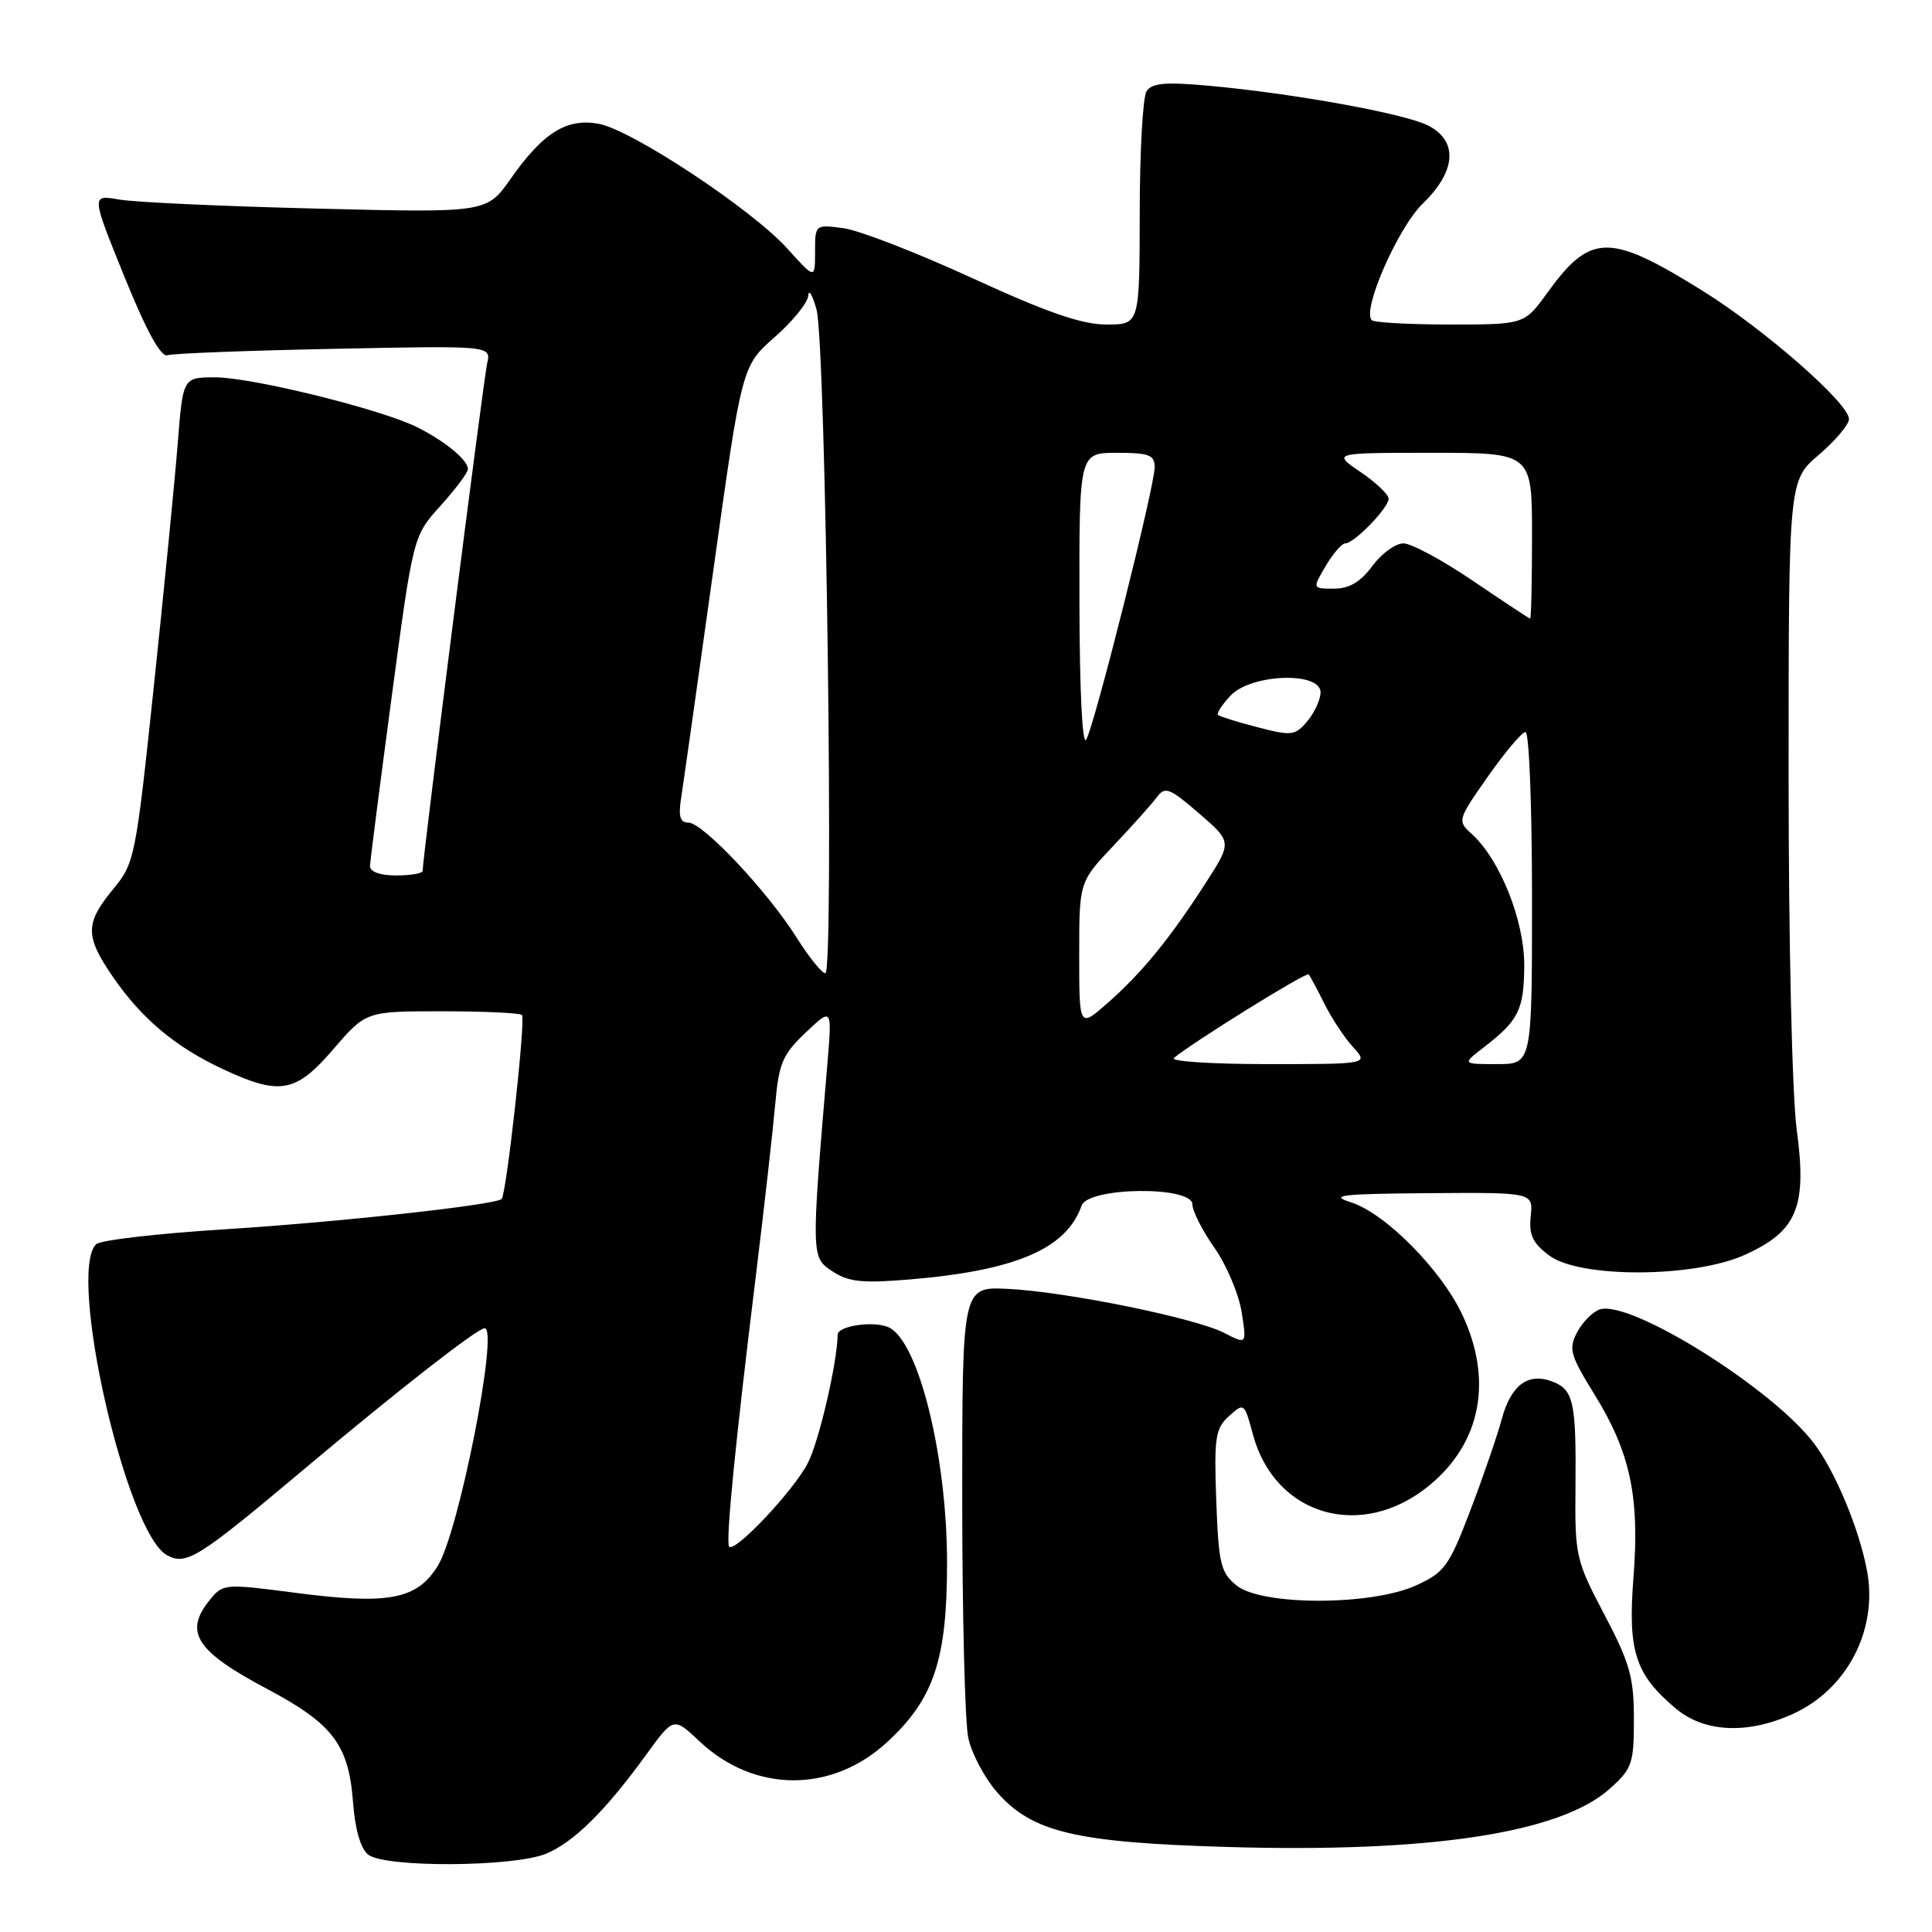 <?xml version="1.0" encoding="UTF-8" standalone="no"?>
<!DOCTYPE svg PUBLIC "-//W3C//DTD SVG 1.1//EN" "http://www.w3.org/Graphics/SVG/1.1/DTD/svg11.dtd" >
<svg xmlns="http://www.w3.org/2000/svg" xmlns:xlink="http://www.w3.org/1999/xlink" version="1.1" viewBox="0 0 256 256">
 <g >
 <path fill="currentColor"
d=" M 72.37 245.62 C 76.05 244.08 80.19 239.99 85.63 232.50 C 89.26 227.50 89.26 227.50 92.67 230.72 C 99.94 237.58 110.19 237.63 117.55 230.84 C 123.76 225.12 125.50 219.89 125.49 207.00 C 125.47 193.05 121.79 178.03 117.88 175.94 C 116.05 174.96 111.01 175.63 110.99 176.86 C 110.95 180.54 108.52 191.01 107.04 193.87 C 105.17 197.51 97.40 205.75 96.62 204.94 C 96.13 204.42 97.39 191.53 100.16 169.00 C 101.27 159.93 102.42 149.72 102.72 146.32 C 103.20 140.89 103.69 139.73 106.76 136.82 C 110.26 133.50 110.26 133.50 109.63 141.00 C 107.47 166.56 107.47 166.61 110.32 168.47 C 112.47 169.88 114.28 170.06 120.71 169.52 C 134.66 168.33 141.31 165.46 143.32 159.75 C 144.19 157.27 158.00 157.12 158.00 159.59 C 158.00 160.46 159.31 163.05 160.92 165.34 C 162.52 167.63 164.14 171.45 164.52 173.83 C 165.20 178.16 165.20 178.16 162.24 176.63 C 158.41 174.64 141.18 171.14 133.49 170.78 C 127.50 170.50 127.50 170.50 127.50 198.50 C 127.50 213.90 127.86 228.20 128.30 230.27 C 128.74 232.35 130.47 235.60 132.14 237.51 C 136.76 242.77 142.52 244.14 162.50 244.73 C 189.40 245.53 206.71 242.91 213.29 237.03 C 216.27 234.37 216.50 233.70 216.50 227.77 C 216.50 222.26 215.96 220.34 212.59 213.94 C 208.80 206.74 208.67 206.19 208.76 197.00 C 208.86 185.72 208.51 184.13 205.66 183.05 C 202.46 181.84 200.20 183.54 198.98 188.07 C 198.38 190.29 196.51 195.73 194.82 200.16 C 192.00 207.55 191.40 208.37 187.62 210.08 C 181.69 212.78 167.19 212.78 163.86 210.09 C 161.74 208.37 161.47 207.23 161.16 198.82 C 160.86 190.46 161.04 189.28 162.85 187.64 C 164.84 185.83 164.89 185.87 166.02 190.08 C 168.93 200.88 180.45 204.20 189.40 196.82 C 196.24 191.19 197.84 182.92 193.78 174.24 C 190.98 168.25 183.56 160.76 179.00 159.31 C 176.05 158.38 177.67 158.19 189.33 158.10 C 203.15 158.00 203.15 158.00 202.83 161.14 C 202.57 163.63 203.08 164.72 205.29 166.37 C 209.32 169.38 224.42 169.33 231.18 166.28 C 238.12 163.16 239.46 159.95 238.08 149.73 C 237.46 145.11 237.00 125.06 237.00 102.69 C 237.00 63.69 237.00 63.69 241.00 60.27 C 243.20 58.38 245.00 56.25 245.00 55.53 C 245.00 53.45 233.84 43.67 225.66 38.57 C 213.27 30.85 210.77 30.87 205.06 38.75 C 201.99 43.00 201.99 43.00 192.16 43.00 C 186.76 43.00 182.07 42.74 181.76 42.42 C 180.44 41.10 185.23 30.17 188.54 26.96 C 192.96 22.68 193.23 18.69 189.25 16.64 C 186.19 15.06 171.42 12.38 160.15 11.36 C 154.39 10.84 152.62 11.00 151.92 12.10 C 151.43 12.87 151.02 20.14 151.02 28.25 C 151.00 43.00 151.00 43.00 146.61 43.00 C 143.36 43.00 138.78 41.42 128.89 36.88 C 121.56 33.51 113.86 30.52 111.78 30.24 C 108.01 29.74 108.00 29.74 108.00 33.37 C 108.00 37.01 108.00 37.01 104.31 32.92 C 99.62 27.73 83.75 17.23 79.35 16.41 C 75.11 15.61 71.96 17.57 67.68 23.67 C 64.50 28.20 64.50 28.20 42.00 27.64 C 29.62 27.34 17.83 26.80 15.79 26.44 C 12.08 25.79 12.08 25.79 16.48 36.65 C 19.41 43.88 21.32 47.36 22.19 47.07 C 22.91 46.83 32.86 46.45 44.29 46.22 C 65.09 45.80 65.09 45.80 64.55 48.15 C 64.08 50.17 56.00 113.73 56.00 115.40 C 56.00 115.73 54.42 116.00 52.50 116.00 C 50.35 116.00 49.01 115.52 49.03 114.75 C 49.05 114.06 50.35 103.94 51.91 92.26 C 54.75 71.02 54.75 71.02 58.38 67.01 C 60.37 64.80 62.00 62.62 62.00 62.15 C 62.00 60.96 59.05 58.52 55.34 56.64 C 50.65 54.26 33.41 50.00 28.51 50.00 C 24.24 50.00 24.24 50.00 23.55 58.75 C 23.17 63.56 21.75 78.02 20.39 90.89 C 17.98 113.70 17.85 114.36 14.96 117.86 C 11.26 122.36 11.26 124.06 14.97 129.45 C 18.77 134.98 23.22 138.71 29.50 141.65 C 37.11 145.20 39.18 144.83 44.19 139.00 C 48.50 134.00 48.50 134.00 58.58 134.00 C 64.13 134.00 68.89 134.22 69.16 134.49 C 69.68 135.01 67.11 158.22 66.47 158.87 C 65.68 159.66 44.66 161.96 29.60 162.90 C 20.86 163.45 13.27 164.33 12.73 164.87 C 8.88 168.72 16.74 203.19 22.14 206.08 C 24.71 207.45 26.22 206.50 40.38 194.60 C 52.77 184.19 63.26 176.00 64.22 176.00 C 66.12 176.00 60.81 202.95 58.02 207.47 C 55.24 211.96 51.50 212.67 39.10 211.05 C 29.75 209.83 29.54 209.85 27.79 212.01 C 24.33 216.28 25.96 218.80 35.50 223.85 C 44.08 228.41 46.20 231.20 46.77 238.71 C 47.04 242.38 47.78 244.96 48.79 245.75 C 51.02 247.50 68.10 247.40 72.37 245.62 Z  M 237.58 227.10 C 244.73 223.85 248.82 216.01 247.41 208.24 C 246.40 202.70 243.18 194.94 240.34 191.22 C 234.81 183.94 216.05 172.22 212.00 173.50 C 211.07 173.79 209.73 175.14 209.00 176.49 C 207.81 178.72 208.02 179.50 211.30 184.81 C 216.03 192.47 217.28 198.36 216.44 209.06 C 215.68 218.80 216.67 221.86 222.04 226.38 C 225.83 229.57 231.56 229.84 237.58 227.10 Z  M 155.55 140.19 C 157.90 138.19 173.09 128.76 173.40 129.11 C 173.59 129.32 174.53 131.07 175.49 133.00 C 176.45 134.93 178.16 137.51 179.29 138.75 C 181.35 141.00 181.35 141.00 167.97 141.00 C 160.62 141.00 155.03 140.64 155.55 140.19 Z  M 196.62 138.77 C 201.25 135.19 201.93 133.81 201.97 127.95 C 202.00 122.01 198.77 113.91 195.01 110.50 C 193.09 108.77 193.12 108.65 197.17 102.87 C 199.44 99.64 201.67 97.00 202.14 97.00 C 202.62 97.00 203.00 106.90 203.00 119.00 C 203.00 141.00 203.00 141.00 198.37 141.00 C 193.73 141.00 193.73 141.00 196.62 138.77 Z  M 143.00 126.53 C 143.00 116.86 143.00 116.86 147.55 112.05 C 150.06 109.40 152.64 106.51 153.30 105.62 C 154.37 104.17 154.98 104.41 158.88 107.78 C 163.26 111.56 163.26 111.56 159.74 117.03 C 155.03 124.36 151.26 128.96 146.75 132.92 C 143.00 136.21 143.00 136.21 143.00 126.53 Z  M 105.54 124.21 C 101.69 118.10 93.13 109.00 91.22 109.00 C 90.11 109.00 89.87 108.19 90.25 105.75 C 90.53 103.96 92.46 90.35 94.53 75.50 C 98.30 48.50 98.30 48.50 102.65 44.67 C 105.04 42.57 107.05 40.09 107.10 39.17 C 107.16 38.25 107.65 39.08 108.19 41.00 C 109.43 45.39 110.54 129.01 109.36 128.96 C 108.89 128.94 107.17 126.81 105.54 124.21 Z  M 143.03 79.75 C 143.00 60.00 143.00 60.00 148.00 60.00 C 152.26 60.00 153.00 60.28 153.00 61.91 C 153.00 64.45 145.05 96.08 143.93 98.00 C 143.41 98.89 143.05 91.49 143.03 79.75 Z  M 166.63 96.36 C 163.95 95.67 161.60 94.93 161.39 94.73 C 161.19 94.52 161.93 93.37 163.05 92.18 C 165.75 89.28 175.01 88.95 174.98 91.75 C 174.97 92.71 174.18 94.43 173.23 95.56 C 171.62 97.48 171.16 97.54 166.63 96.36 Z  M 195.18 76.97 C 191.15 74.23 187.00 72.00 185.96 72.00 C 184.91 72.00 183.06 73.35 181.84 75.00 C 180.27 77.12 178.78 78.00 176.76 78.00 C 173.89 78.00 173.89 78.00 175.66 75.00 C 176.63 73.35 177.80 72.00 178.26 72.00 C 179.44 72.00 184.00 67.29 184.00 66.08 C 184.00 65.53 182.32 63.93 180.27 62.54 C 176.54 60.00 176.54 60.00 189.77 60.00 C 203.00 60.00 203.00 60.00 203.00 71.00 C 203.00 77.05 202.89 81.98 202.75 81.97 C 202.61 81.95 199.20 79.70 195.18 76.97 Z "/>
</g>
</svg>